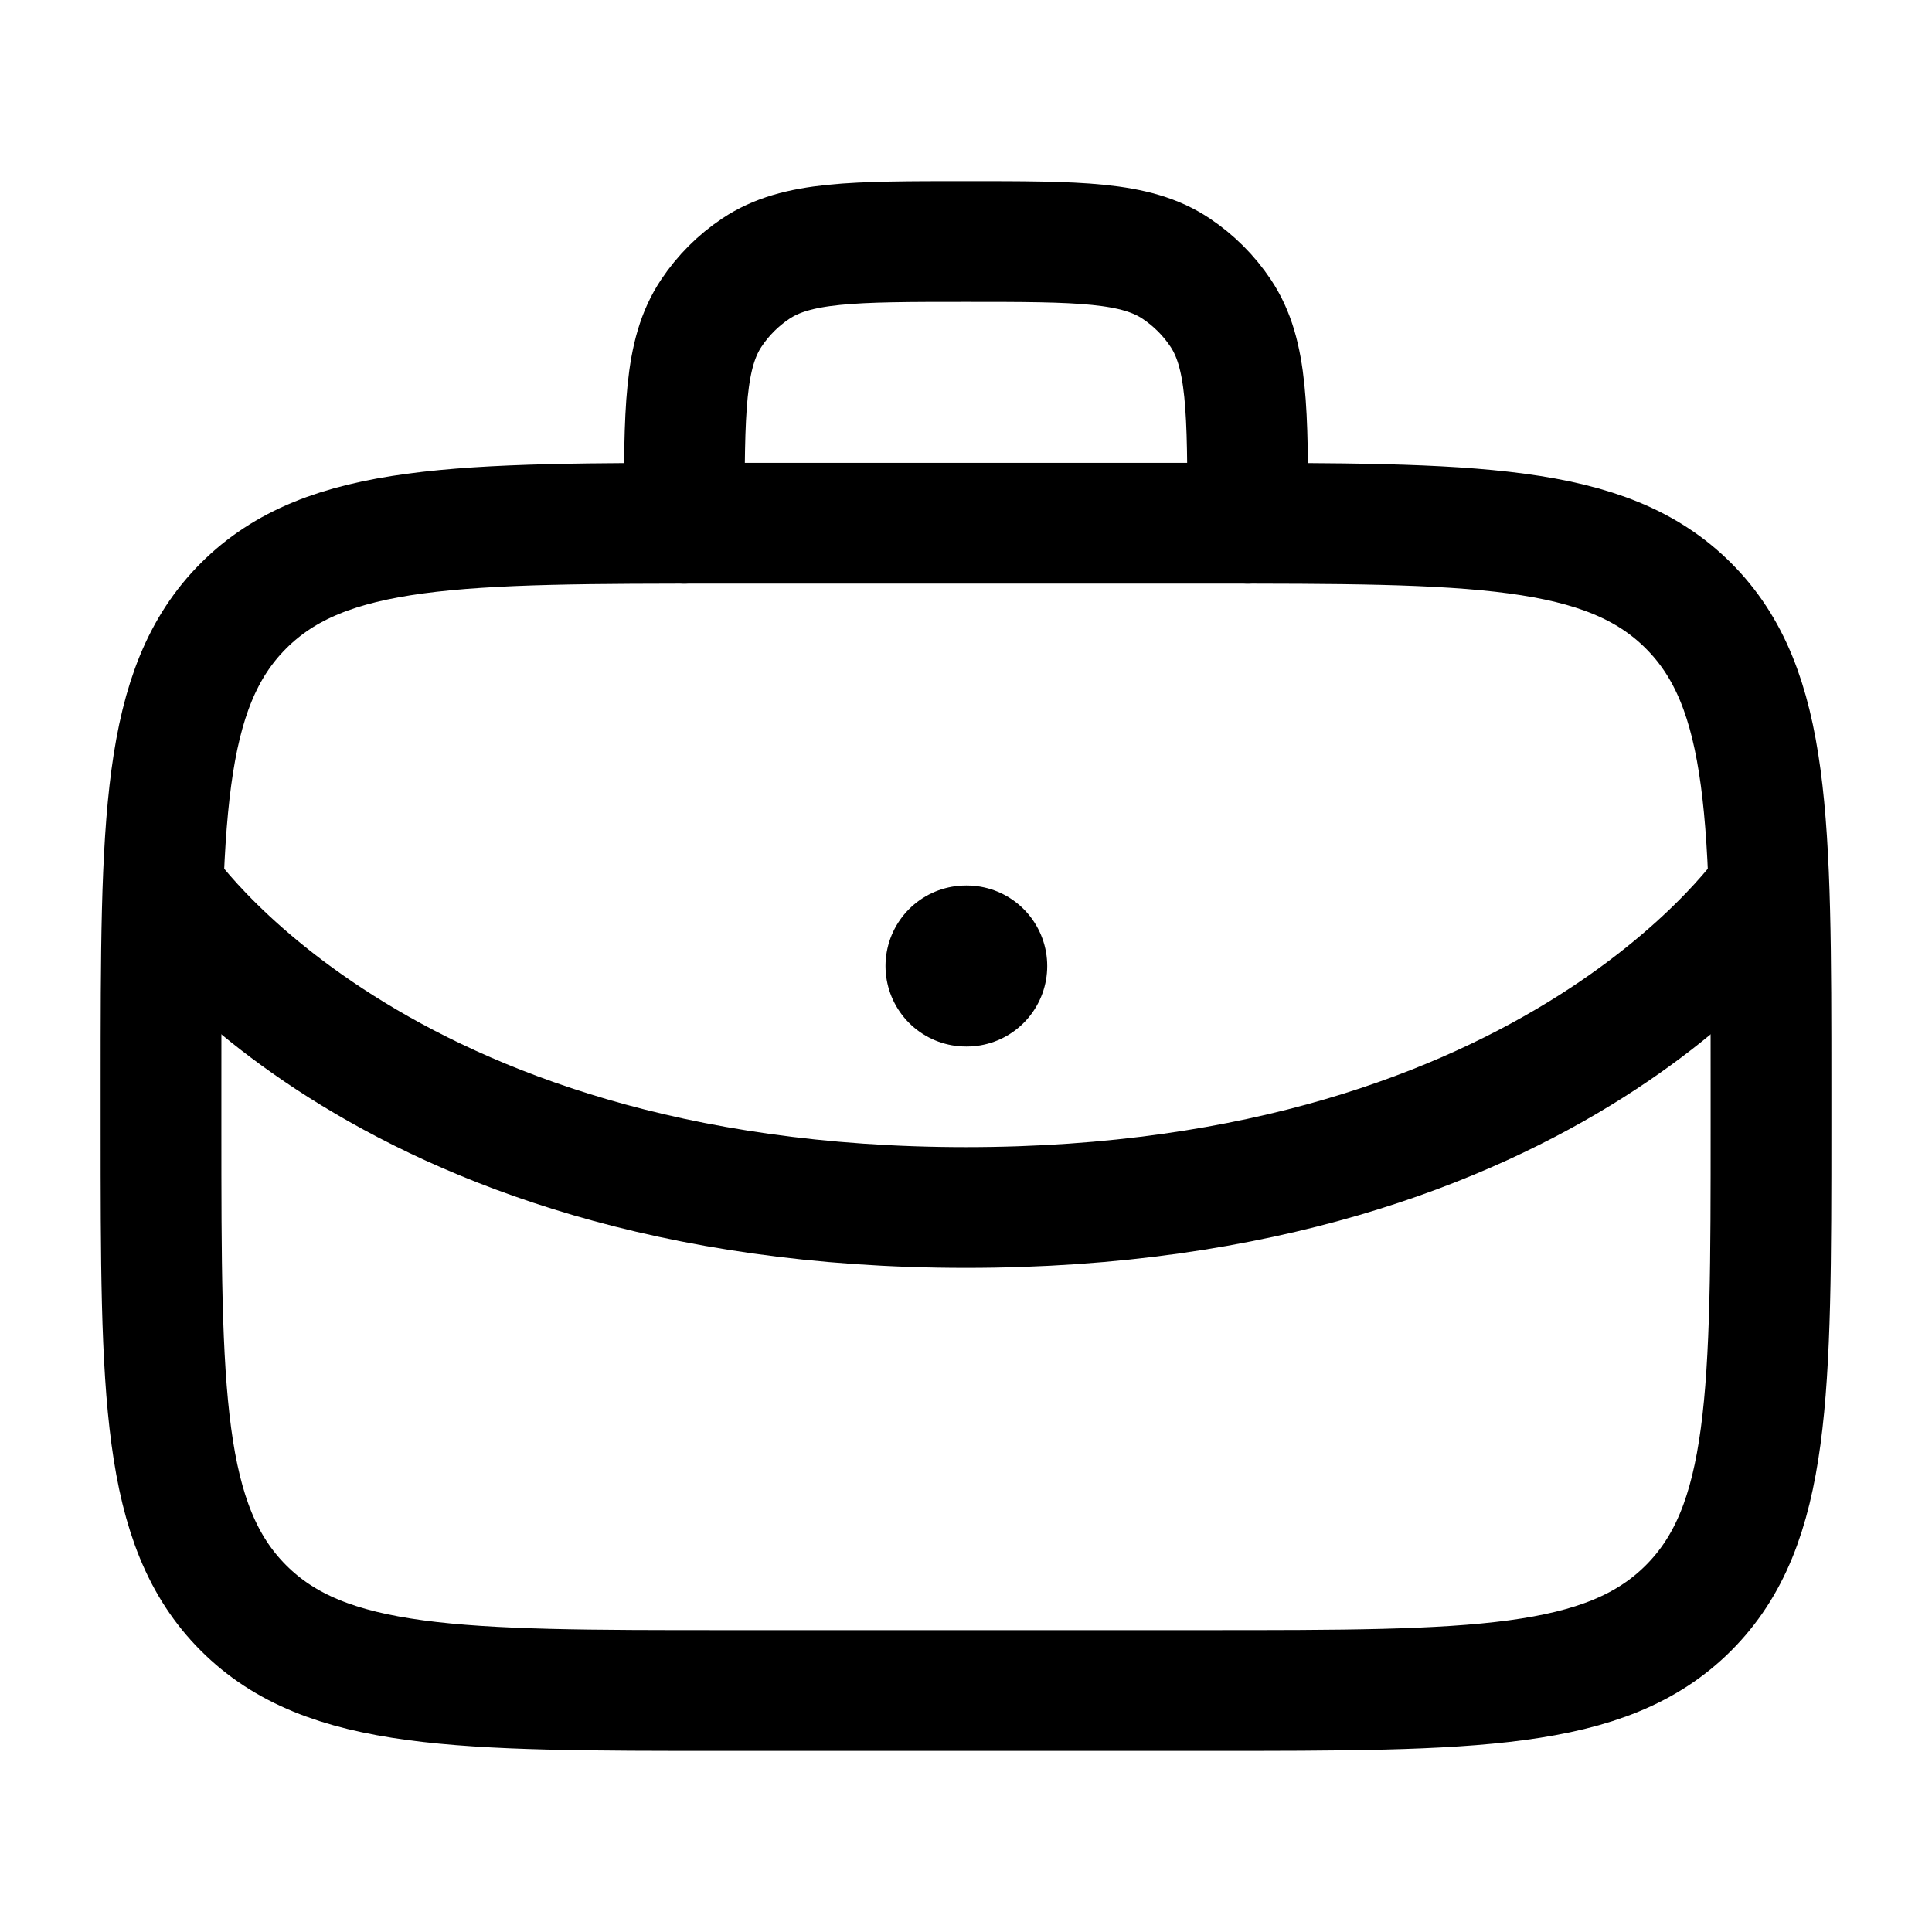 <svg viewBox="0 0 24 24" fill="none" xmlns="http://www.w3.org/2000/svg"><path d="M8.5 6.5C8.5 5.096 8.5 4.393 8.837 3.889C8.983 3.67 9.17 3.483 9.389 3.337C9.893 3 10.595 3 12 3C13.405 3 14.107 3 14.611 3.337C14.829 3.483 15.017 3.67 15.163 3.889C15.5 4.393 15.5 5.096 15.5 6.5" stroke="currentColor" stroke-width="1.5" stroke-linecap="round" stroke-linejoin="round"/><path d="M22 14V13.5C22 10.2 22 8.55 20.975 7.525C19.95 6.5 18.3 6.5 15 6.5H9C5.7 6.5 4.05 6.5 3.025 7.525C2 8.55 2 10.2 2 13.5V14C2 17.3 2 18.95 3.025 19.975C4.05 21 5.7 21 9 21H15C18.3 21 19.95 21 20.975 19.975C22 18.95 22 17.3 22 14Z" stroke="currentColor" stroke-width="1.5" stroke-linecap="round" stroke-linejoin="round"/><path d="M2 11C2 11 4.632 15 12 15C19.368 15 22 11 22 11" stroke="currentColor" stroke-width="1.5" stroke-linejoin="round"/><path d="M12 12H12.009" stroke="currentColor" stroke-width="2" stroke-linecap="round" stroke-linejoin="round"/></svg>